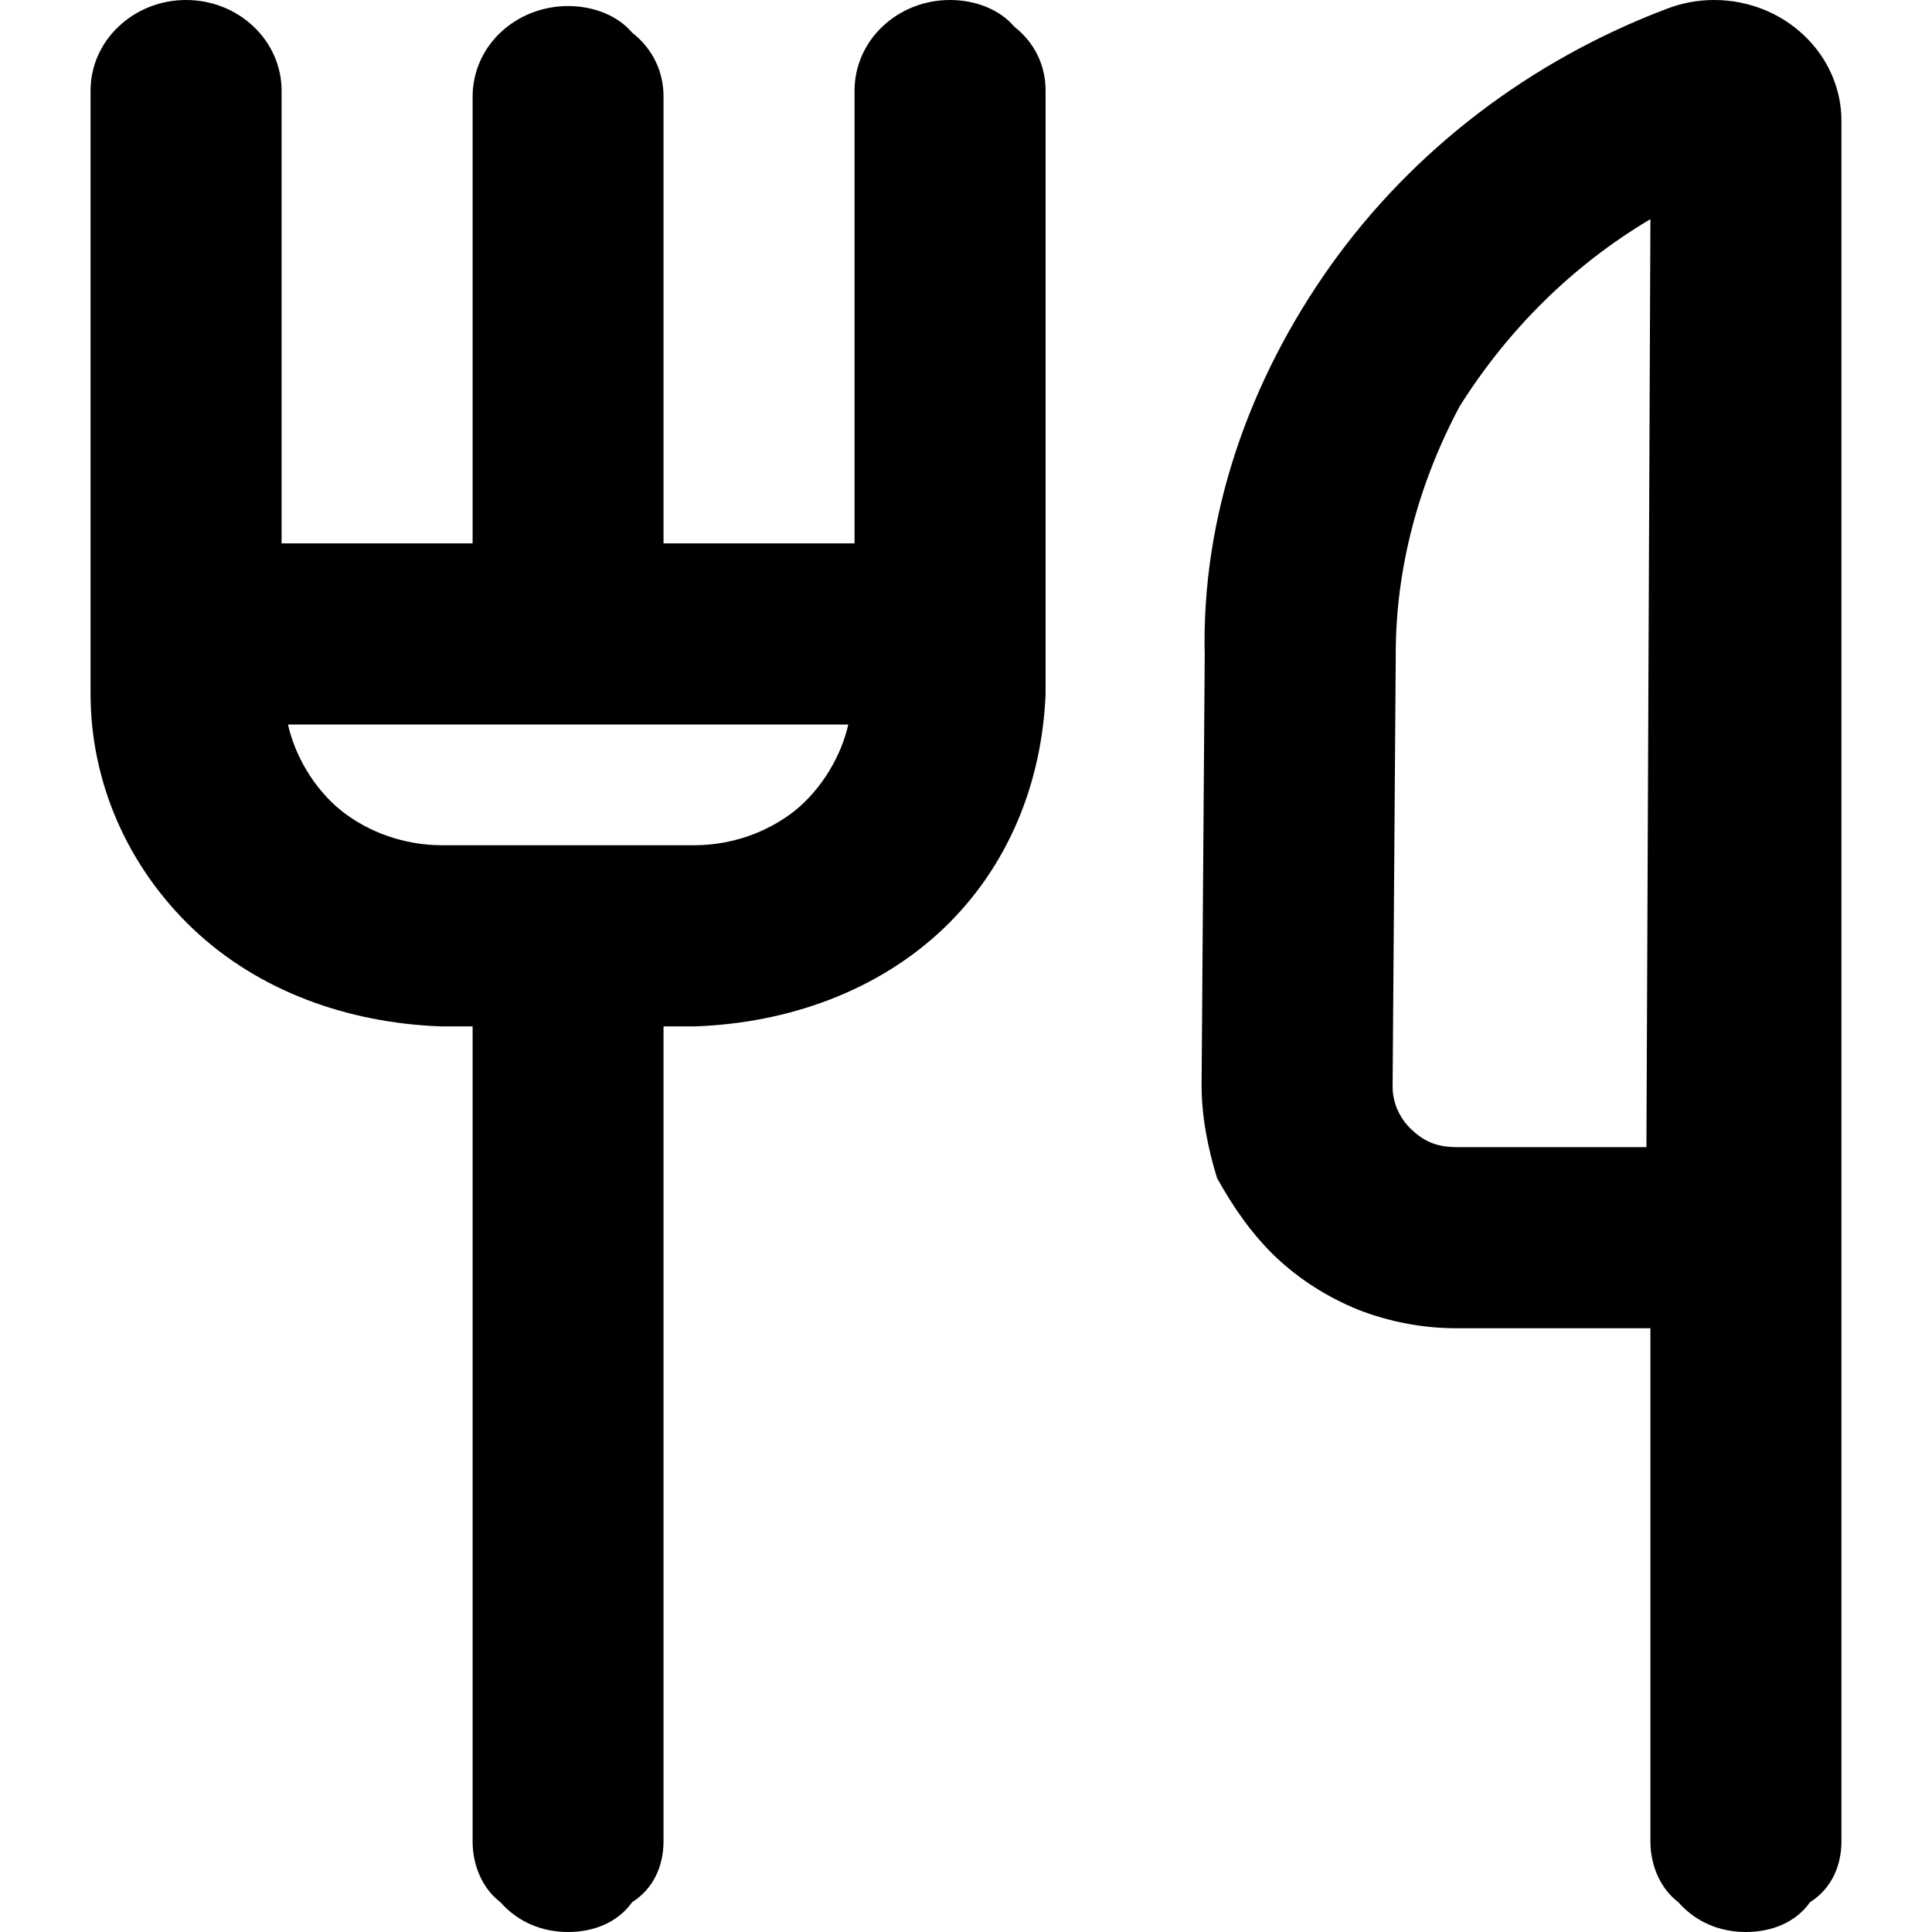 <svg viewBox="0 0 16 16" xmlns="http://www.w3.org/2000/svg"><path d="M15.25 2.228C15.25 2.235 15.25 2.243 15.25 2.25V15.25C15.25 15.45 15.168 15.641 14.99 15.753C14.871 15.922 14.67 16 14.459 16C14.248 16 14.047 15.922 13.899 15.753C13.751 15.641 13.668 15.45 13.668 15.25V11H12.06C11.783 11 11.506 10.947 11.249 10.847C10.996 10.744 10.762 10.597 10.564 10.409C10.369 10.222 10.214 10 10.079 9.756C10.004 9.512 9.951 9.25 9.951 8.988L9.977 5.431C9.948 4.278 10.343 3.15 11.022 2.196C11.704 1.241 12.673 0.501 13.803 0.073C13.928 0.025 14.06 3.125e-05 14.195 9.375e-06C14.476 9.375e-06 14.742 0.105 14.94 0.293C15.138 0.48 15.25 0.735 15.25 1V2.228ZM13.668 1.815C13.022 2.198 12.488 2.731 12.09 3.362C11.75 3.997 11.556 4.709 11.559 5.431L11.533 9C11.533 9.131 11.589 9.259 11.688 9.353C11.787 9.447 11.892 9.5 12.06 9.5H13.635L13.668 1.815ZM8.399 0.22C8.577 0.36 8.659 0.551 8.659 0.75V5.75C8.629 6.478 8.353 7.178 7.809 7.694C7.265 8.209 6.527 8.472 5.759 8.5H5.495V15.25C5.495 15.45 5.413 15.641 5.235 15.753C5.116 15.922 4.915 16 4.705 16C4.494 16 4.293 15.922 4.144 15.753C3.996 15.641 3.914 15.45 3.914 15.25V8.5H3.65C2.881 8.472 2.144 8.209 1.6 7.694C1.056 7.178 0.751 6.478 0.75 5.75V0.75C0.75 0.551 0.833 0.36 0.982 0.22C1.13 0.079 1.331 0 1.541 0C1.751 0 1.952 0.079 2.1 0.22C2.248 0.36 2.332 0.551 2.332 0.75V4.5H3.914V0.8C3.914 0.601 3.996 0.41 4.144 0.27C4.293 0.129 4.494 0.05 4.705 0.05C4.915 0.05 5.116 0.129 5.235 0.27C5.413 0.41 5.495 0.601 5.495 0.8V4.5H7.077V0.75C7.077 0.551 7.16 0.36 7.308 0.22C7.456 0.079 7.657 0 7.868 0C8.079 0 8.28 0.079 8.399 0.22ZM6.58 6.716C6.81 6.531 6.969 6.253 7.025 6H2.385C2.441 6.253 2.598 6.531 2.829 6.716C3.059 6.897 3.35 6.997 3.65 7H5.759C6.059 6.997 6.349 6.897 6.58 6.716Z"/></svg>